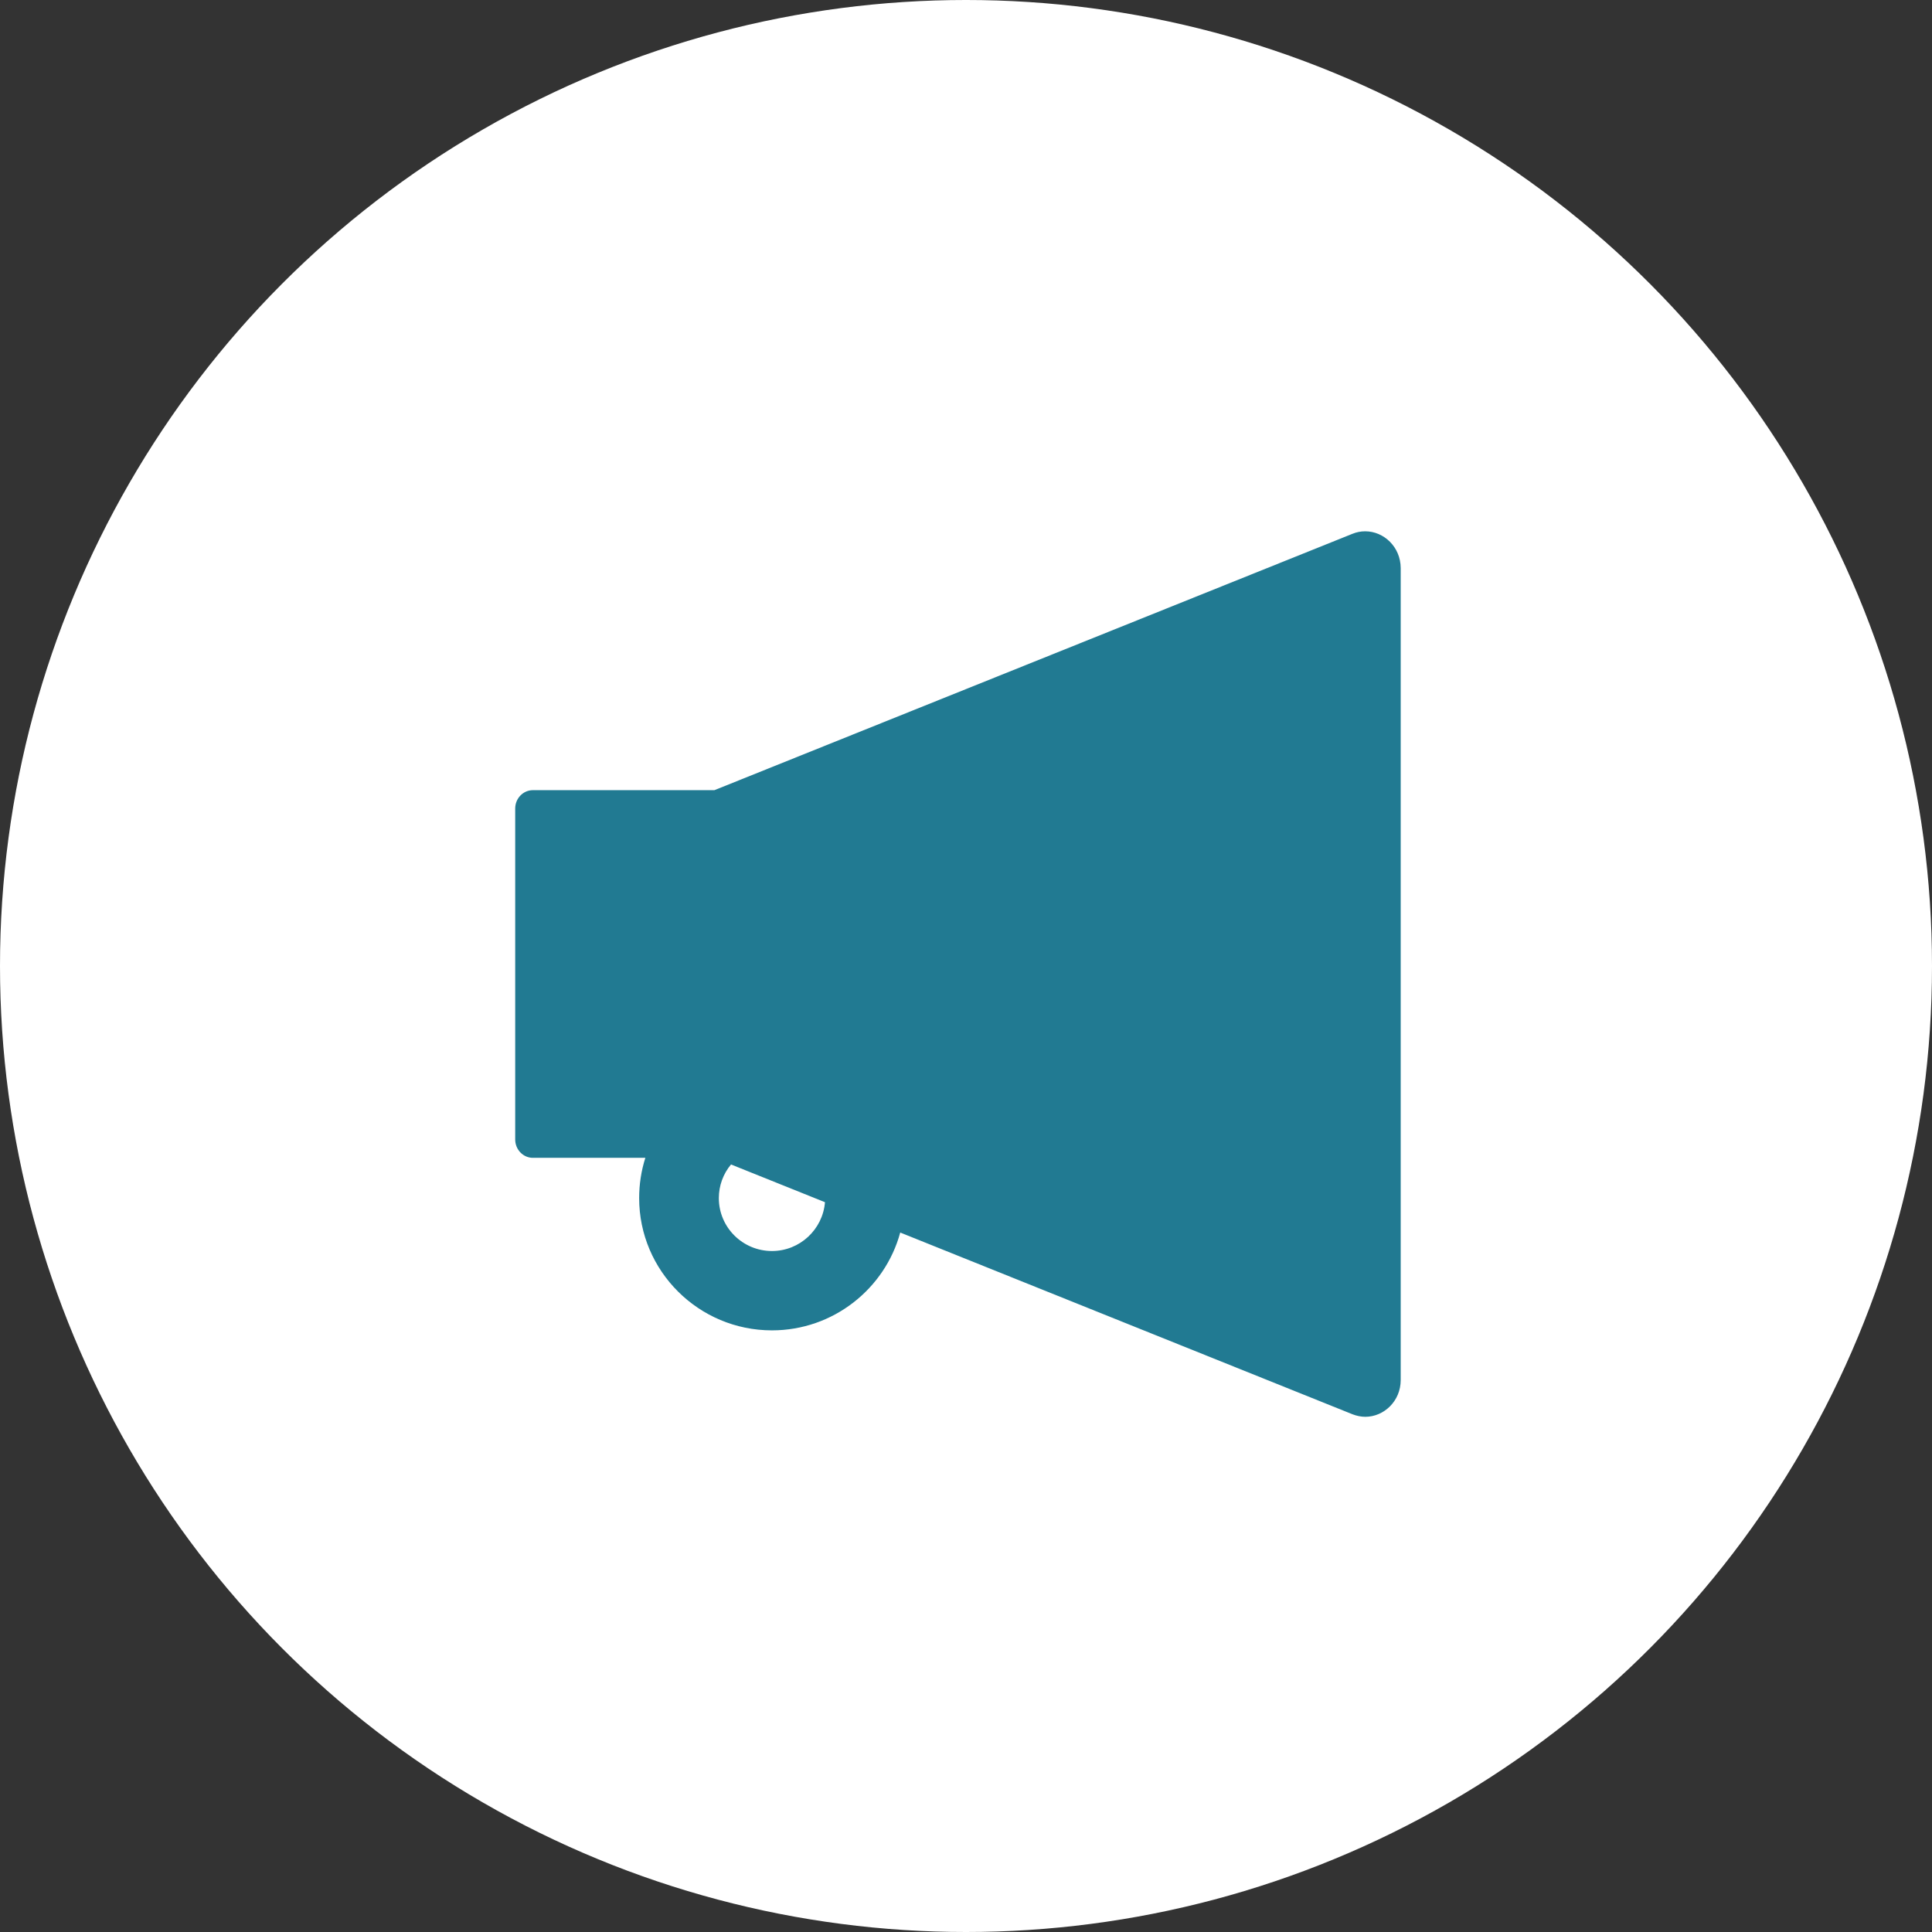 <svg width="120" height="120" viewBox="0 0 120 120" fill="none" xmlns="http://www.w3.org/2000/svg">
<rect x="0" y="0" width="120" height="120" fill="#333333" stroke="none"/>
<circle cx="60" cy="60" r="60" fill="white"/>
<path d="M84.793 33C84.532 33 84.264 33.048 83.996 33.158L44.373 49.079H33.1C32.495 49.079 32 49.587 32 50.22V70.773C32 71.406 32.495 71.915 33.1 71.915H40.084C39.83 72.712 39.699 73.557 39.699 74.417C39.699 78.947 43.397 82.631 47.948 82.631C51.756 82.631 54.967 80.047 55.915 76.555L84.003 87.842C84.271 87.945 84.539 88 84.8 88C85.962 88 87 87.024 87 85.718V35.282C86.993 33.976 85.962 33 84.793 33ZM47.948 77.703C46.126 77.703 44.648 76.231 44.648 74.417C44.648 73.647 44.916 72.911 45.405 72.327L51.241 74.671C51.103 76.362 49.68 77.703 47.948 77.703Z" fill="#217A92"/>
</svg>
